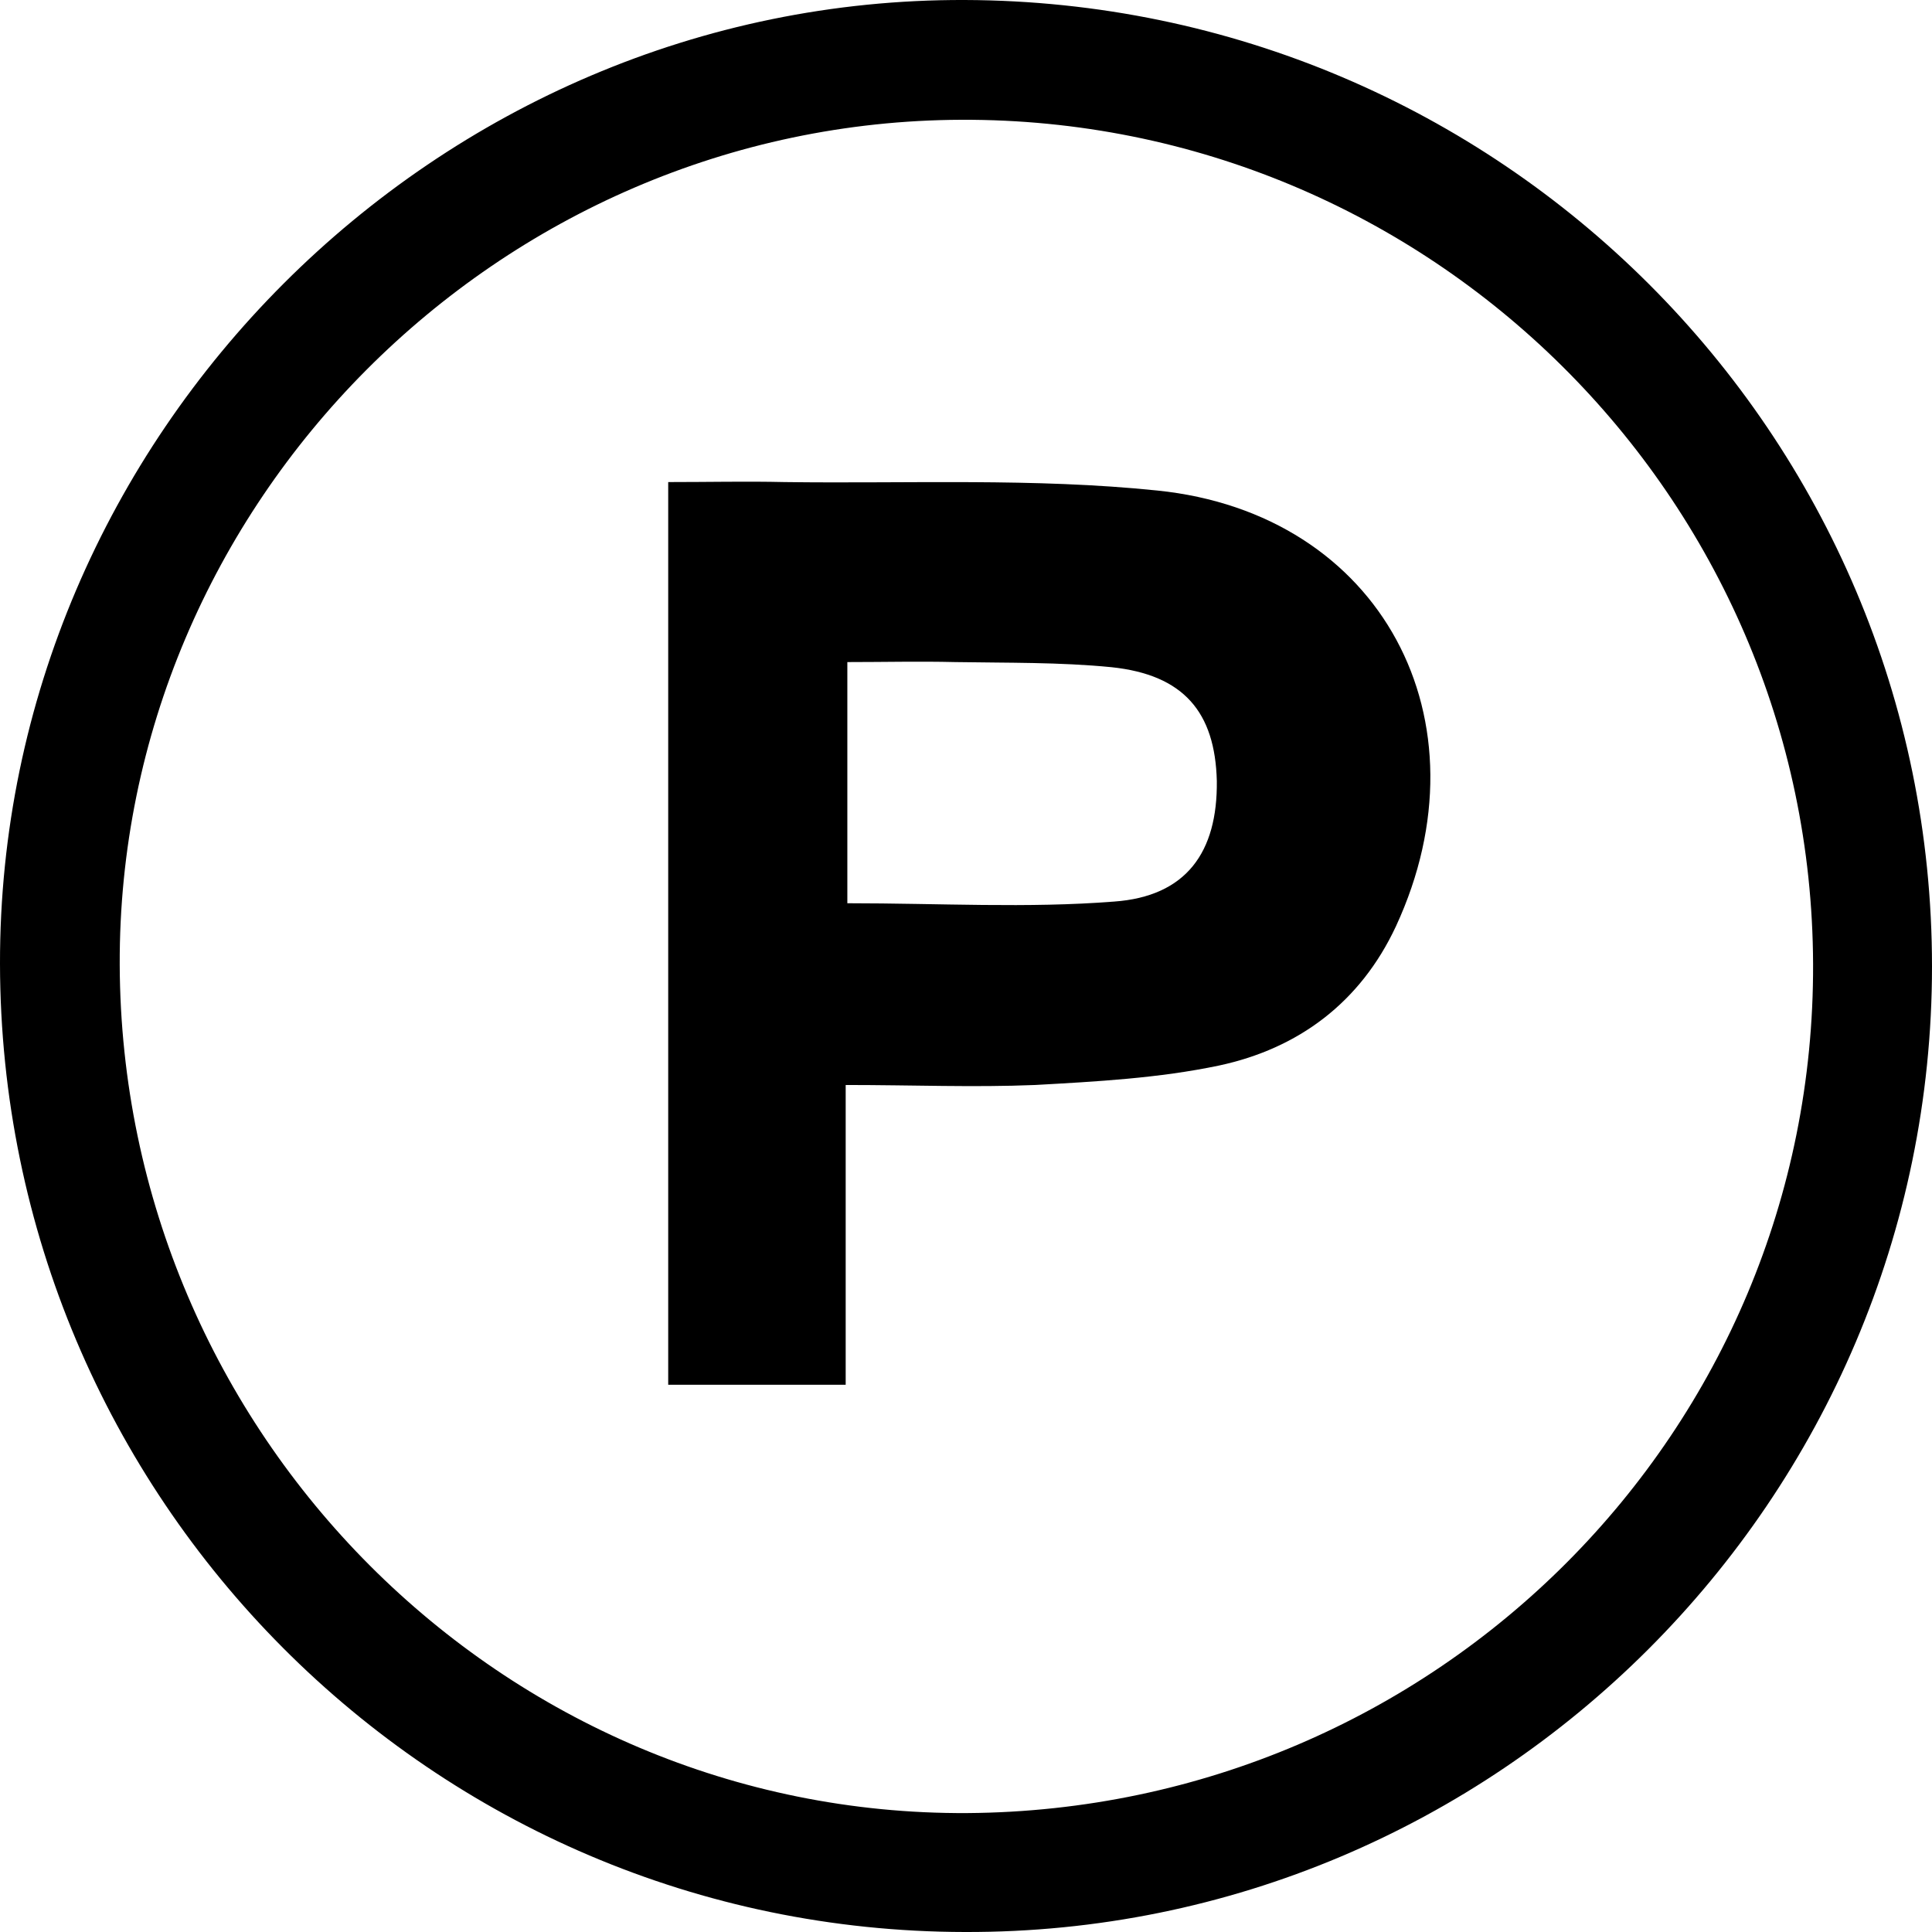 <svg xmlns="http://www.w3.org/2000/svg" viewBox="9 9 29 29">
    <g fill="currentColor">
        <path d="M38 23.506C38 31.5 31.473 38.026 23.48 38 15.489 37.987 9.014 31.486 9 23.468 8.987 15.54 15.552 8.975 23.48 9 31.513 9.026 38 15.514 38 23.506zm-27.203-.025c.026 7.036 5.75 12.773 12.722 12.734 7.05-.05 12.722-5.736 12.696-12.747-.025-7.01-5.761-12.696-12.785-12.67-6.947.025-12.658 5.761-12.633 12.683z"/>
        <path d="M21.694 25.286v4.5H19.03v-13.55c.612 0 1.185-.013 1.746 0 1.861.025 3.748-.064 5.596.127 3.366.344 5.01 3.455 3.582 6.54-.535 1.147-1.466 1.835-2.651 2.09-.905.191-1.848.242-2.766.293-.918.038-1.836 0-2.843 0zm.026-2.728c1.39 0 2.702.077 4.002-.025 1.084-.077 1.555-.74 1.543-1.81-.026-1.033-.497-1.594-1.58-1.708-.779-.077-1.569-.064-2.346-.077-.536-.013-1.071 0-1.62 0v3.62z"/>
    </g>
</svg>
